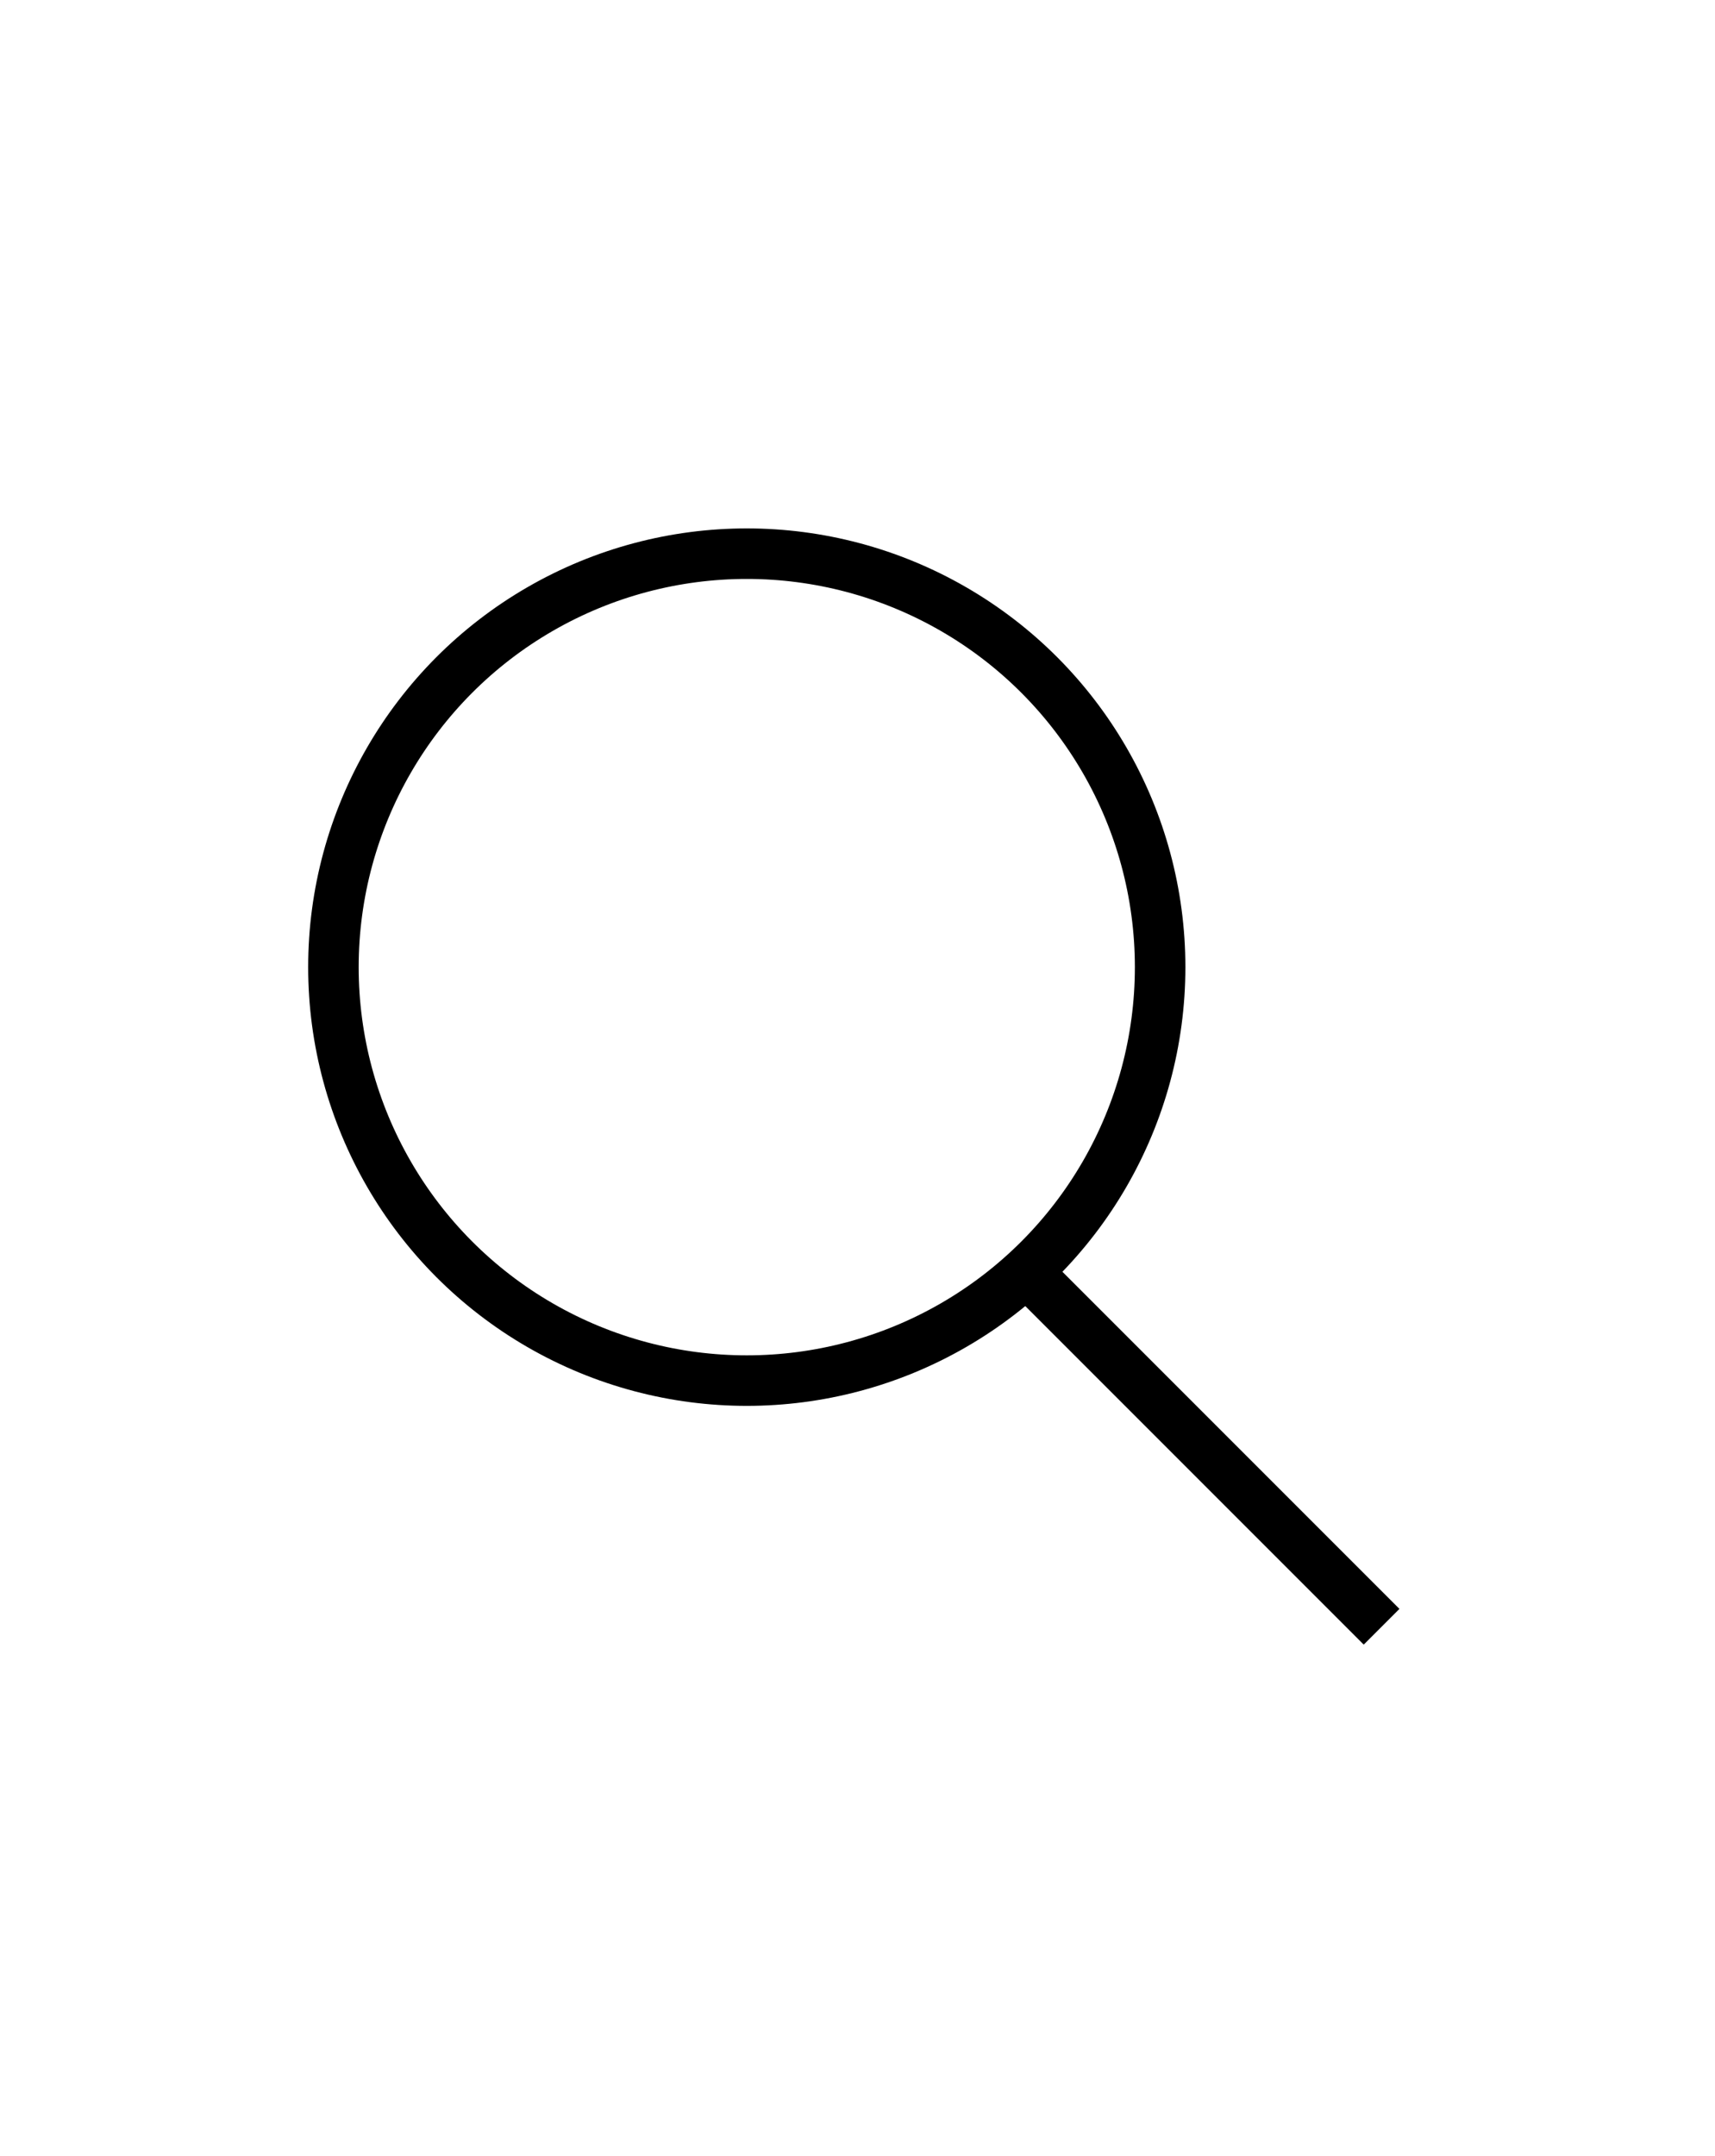 <svg id="Слой_1" data-name="Слой 1" xmlns="http://www.w3.org/2000/svg" viewBox="0 0 407.43 512"><defs><style>.cls-1{fill:none;stroke:#000;stroke-miterlimit:10;stroke-width:12px;}</style></defs><title>search-icon</title><circle class="cls-1" cx="177.41" cy="229.7" r="98.2"/><line class="cls-1" x1="328.22" y1="386.36" x2="246.91" y2="305.05"/></svg>